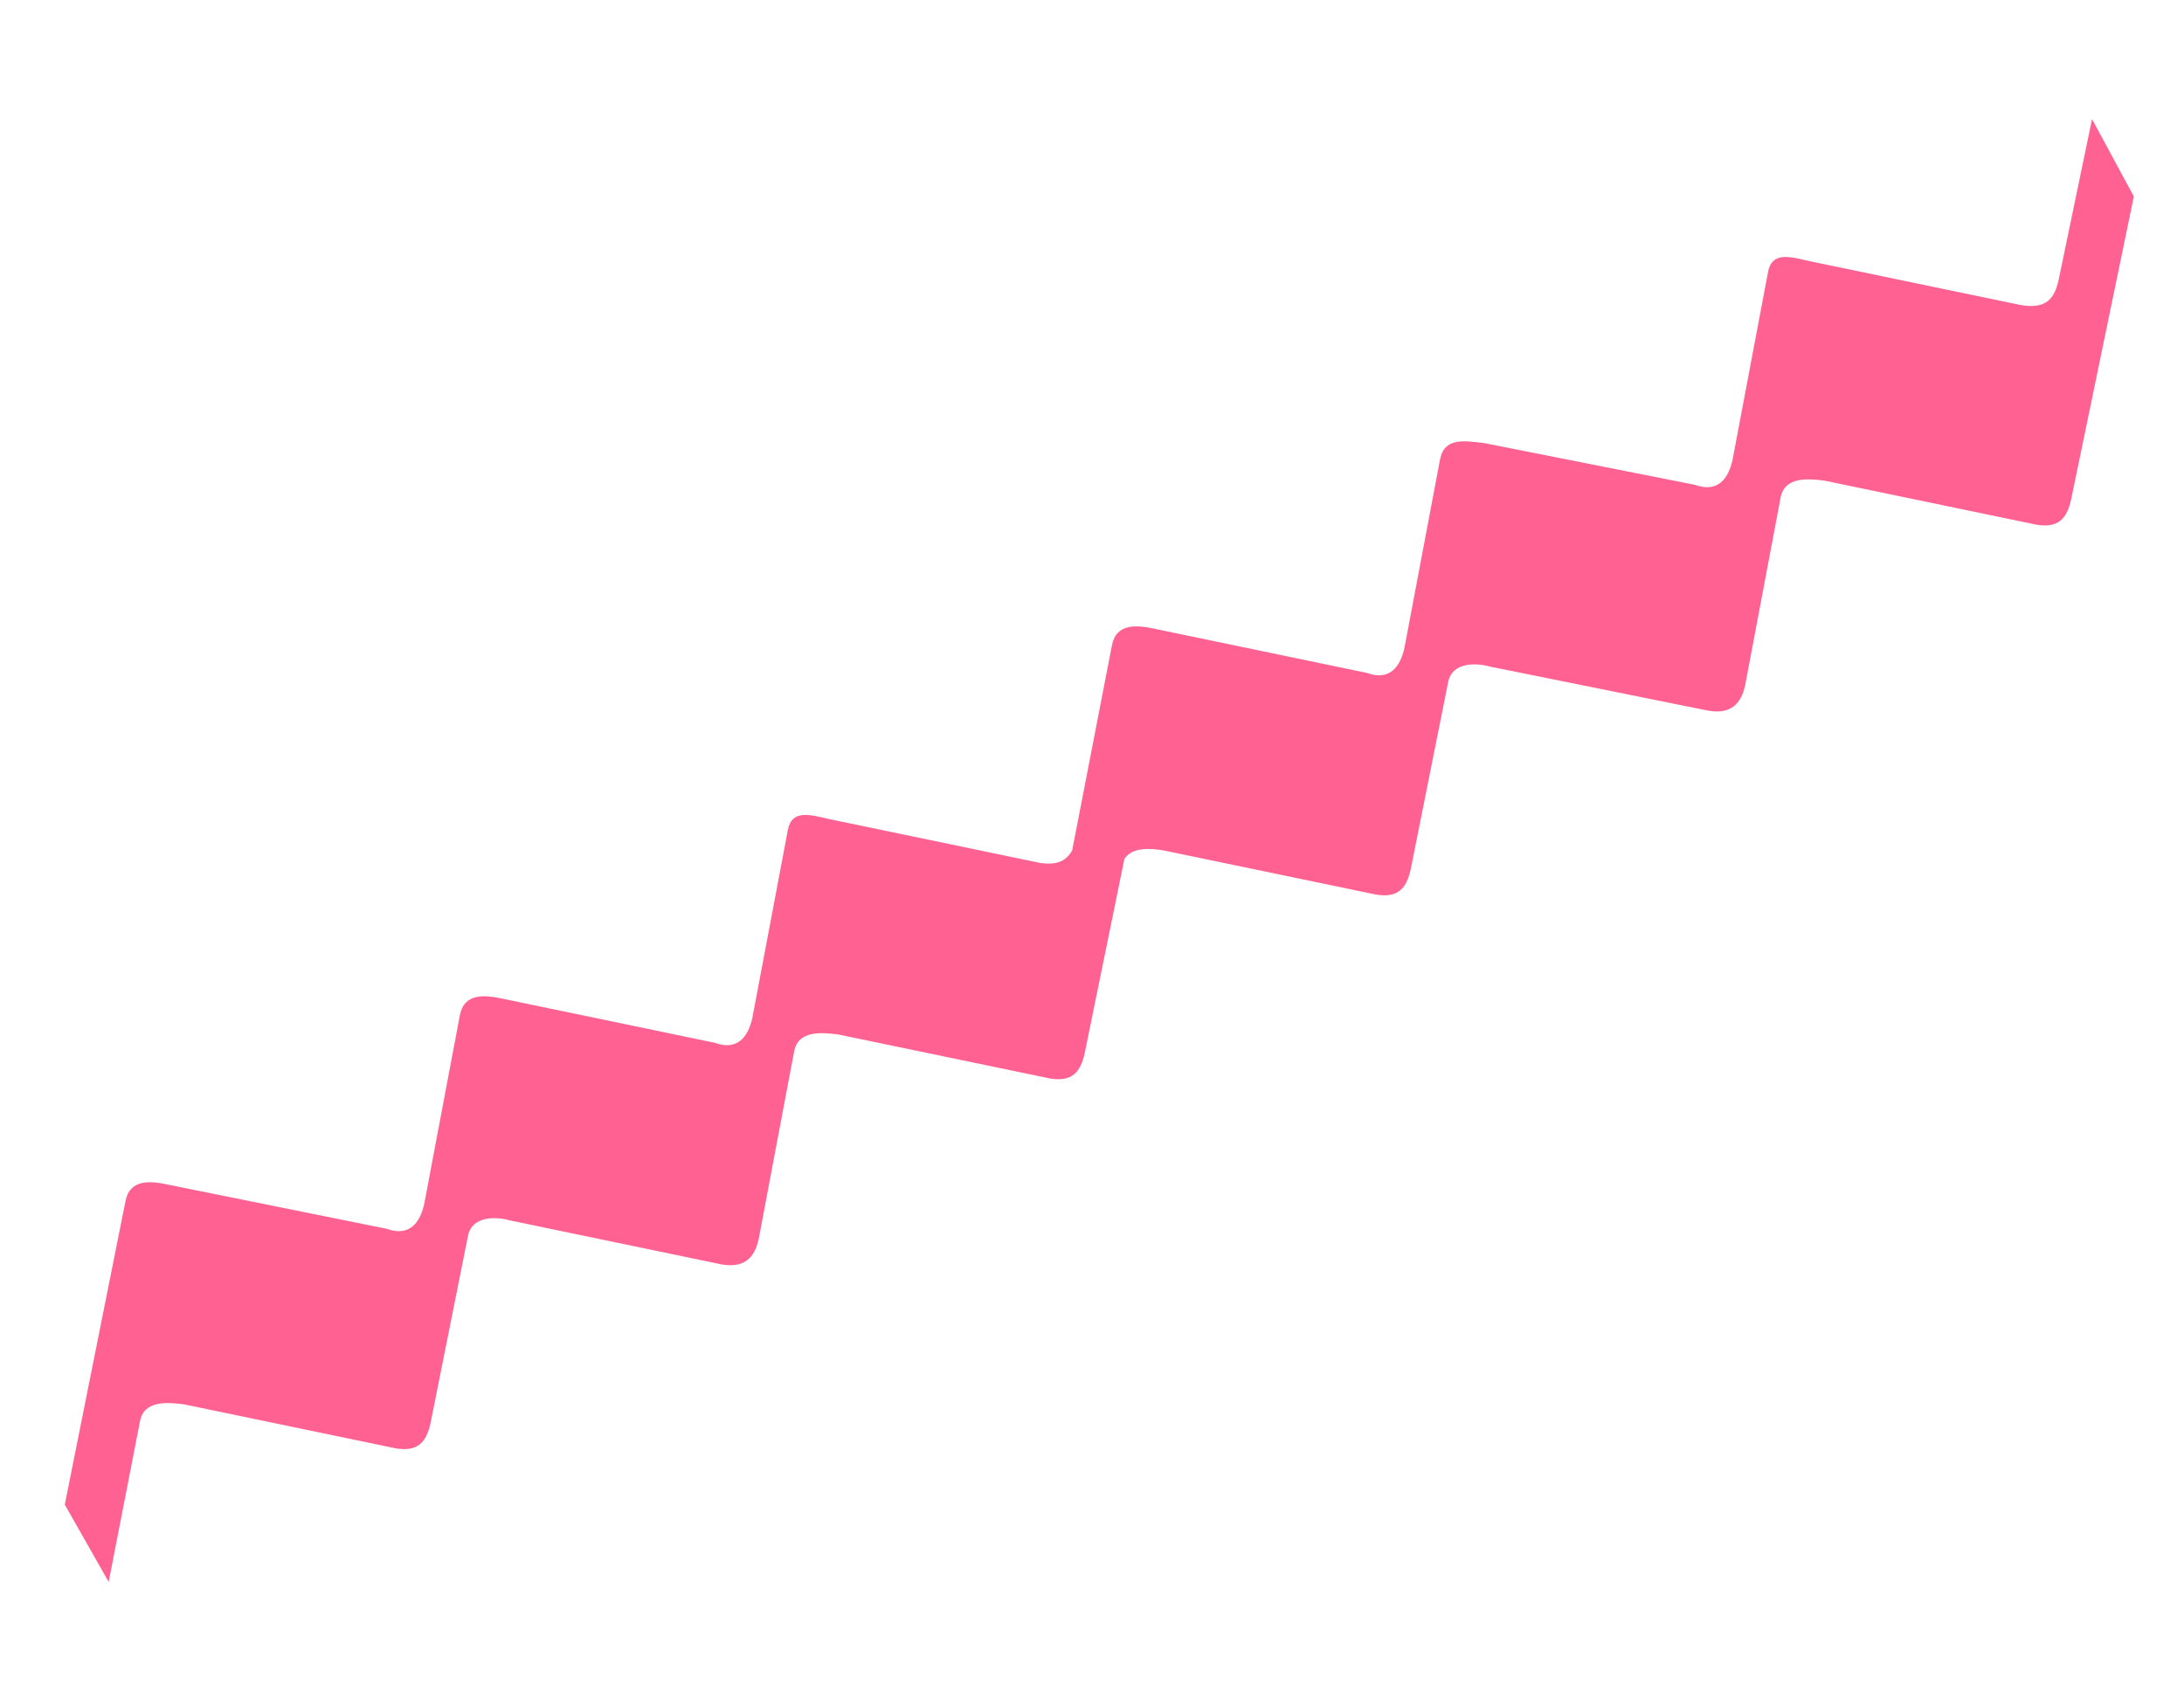 <?xml version="1.0" encoding="utf-8"?>
<!-- Generator: Adobe Illustrator 19.1.0, SVG Export Plug-In . SVG Version: 6.00 Build 0)  -->
<svg version="1.0" id="Layer_2" xmlns="http://www.w3.org/2000/svg" xmlns:xlink="http://www.w3.org/1999/xlink" x="0px" y="0px"
	 viewBox="0 0 104.5 81.3" style="enable-background:new 0 0 104.5 81.3;" xml:space="preserve">
<g id="Shape_1_">
	<g>
		<path style="fill-rule:evenodd;clip-rule:evenodd;fill:#FE6192;" d="M100.1,5.7l-1.6,7.7c-0.2,0.9-0.6,1.4-1.8,1.2l-10.1-2.1
			c-0.9-0.2-1.8-0.5-2,0.5l-1.7,9c-0.2,0.9-0.7,1.6-1.8,1.2L71,21.2c-0.9-0.1-1.9-0.3-2.1,0.8l-1.7,9c-0.2,0.9-0.7,1.6-1.8,1.2
			l-10.1-2.1c-0.9-0.2-1.9-0.3-2.1,0.8l-1.9,9.8c-0.3,0.5-0.7,0.7-1.5,0.6l-10.1-2.1c-0.9-0.2-1.8-0.5-2,0.5l-1.7,9
			c-0.2,0.9-0.7,1.6-1.8,1.2l-10.1-2.1c-0.9-0.2-1.9-0.3-2.1,0.8l-1.7,9c-0.2,0.9-0.7,1.6-1.8,1.2L8.1,56.7
			c-0.9-0.2-1.9-0.3-2.1,0.8L3.1,72l2.1,3.7l1.5-7.7c0.2-1,1.3-0.9,2.1-0.8l10.1,2.1c1.1,0.2,1.5-0.3,1.7-1.2l1.8-9
			c0.2-0.9,1.3-0.9,2-0.7l10.1,2.1c1.1,0.2,1.6-0.3,1.8-1.2l1.7-9c0.2-1,1.3-0.9,2.1-0.8l10.1,2.1c1.1,0.2,1.5-0.3,1.7-1.2l1.9-9.3
			c0.4-0.6,1.3-0.5,1.9-0.4l10.1,2.1c1.1,0.2,1.5-0.3,1.7-1.2l1.8-9c0.2-0.9,1.3-0.9,2-0.7L81.7,34c1.1,0.2,1.6-0.3,1.8-1.2l1.7-9
			c0.2-1,1.3-0.9,2.1-0.8l10.1,2.1c1.1,0.2,1.5-0.3,1.7-1.2l3-14.5L100.1,5.7z"/>
	</g>
</g>
</svg>
